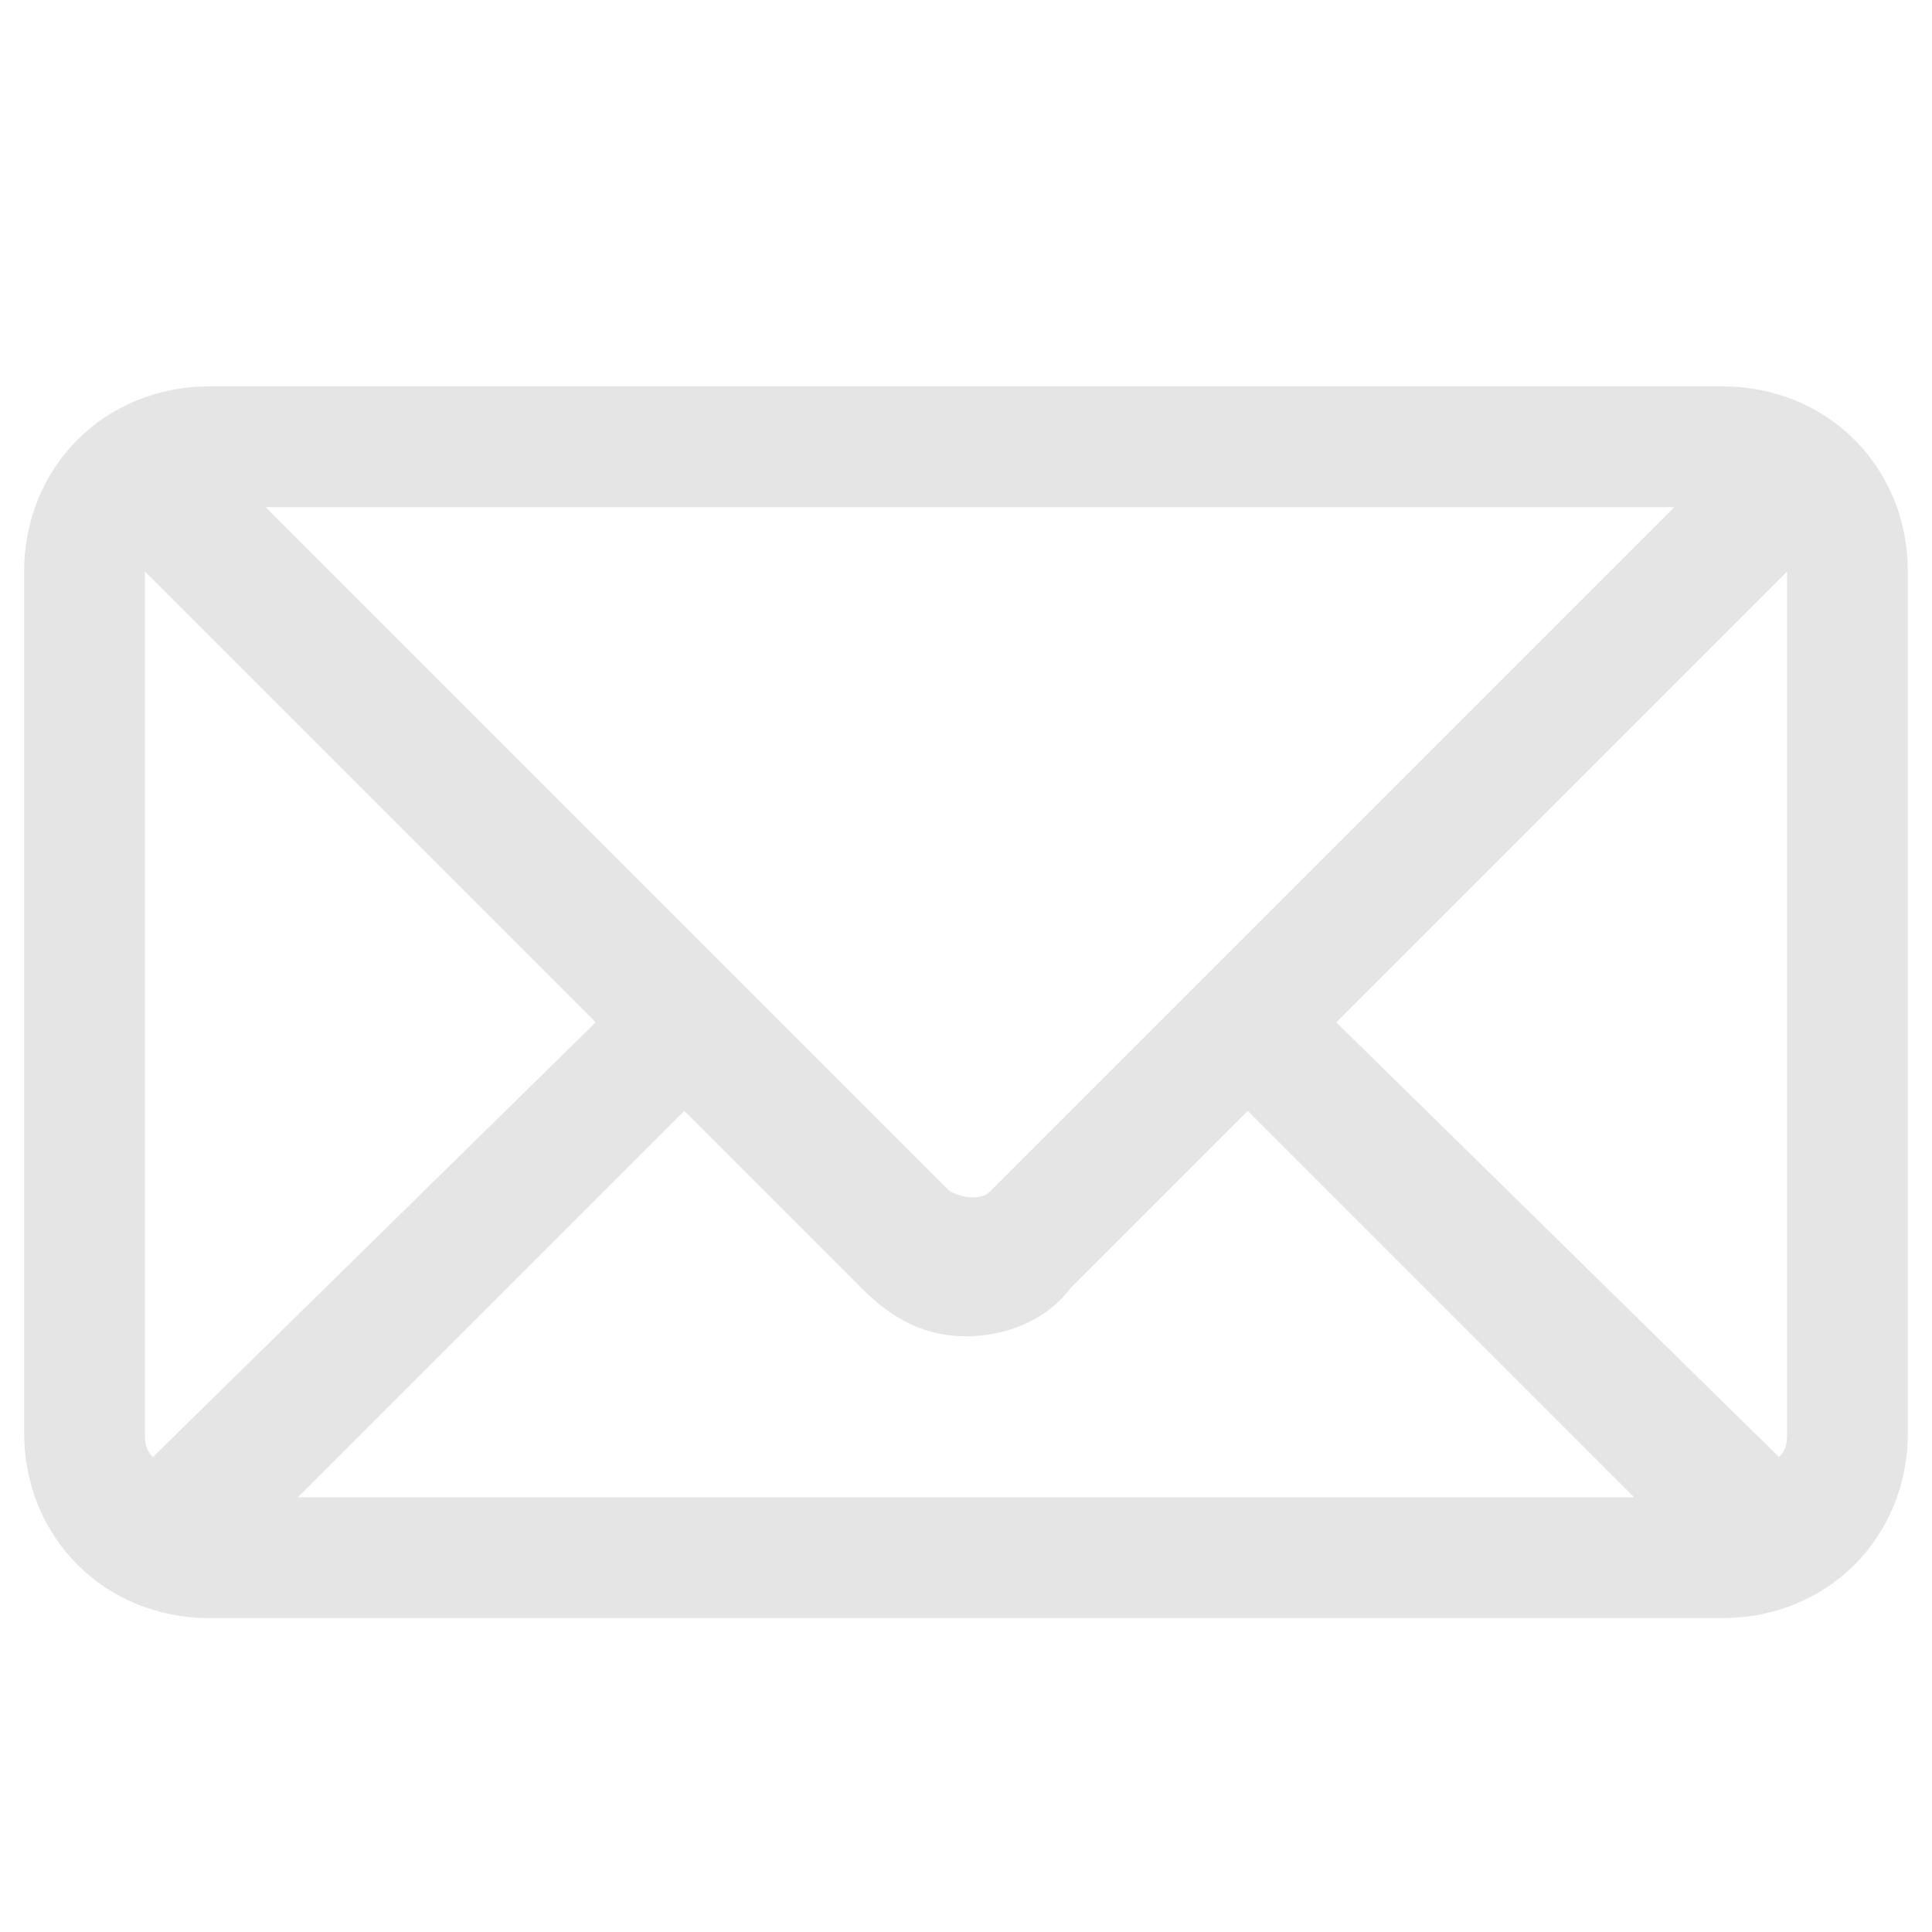<?xml version="1.0" encoding="utf-8"?>
<svg version="1.1" xmlns="http://www.w3.org/2000/svg" xmlns:xlink="http://www.w3.org/1999/xlink" x="0px" y="0px" viewBox="0 0 24 24" style="enable-background:new 0 0 24 24;" xml:space="preserve">
<style type="text/css">.st0{fill:#E5E5E5;}</style>
<path class="st0" d="M23.7,17.8l0-10.7c0-1.3-1-2.3-2.3-2.3l-18.8,0c-1.3,0-2.3,1-2.3,2.3l0,10.7c0,1.3,1,2.3,2.3,2.3l18.8,0C22.7,20.1,23.7,19.1,23.7,17.8L23.7,17.8zM1.9,18.1c-0.1-0.1-0.1-0.2-0.1-0.3l0-10.7c0,0,0,0,0,0l5.6,5.6L1.9,18.1z M3.3,6.3l17.5,0l-8.5,8.5c-0.1,0.1-0.3,0.1-0.5,0L3.3,6.3zM3.7,18.6l4.8-4.8l2.2,2.2c0.4,0.4,0.8,0.6,1.3,0.6c0.5,0,1-0.2,1.3-0.6l2.2-2.2l4.8,4.8L3.7,18.6z M16.6,12.7l5.6-5.6c0,0,0,0,0,0l0,10.7c0,0.1,0,0.2-0.1,0.3L16.6,12.7zM16.6,12.7"/>
</svg>
